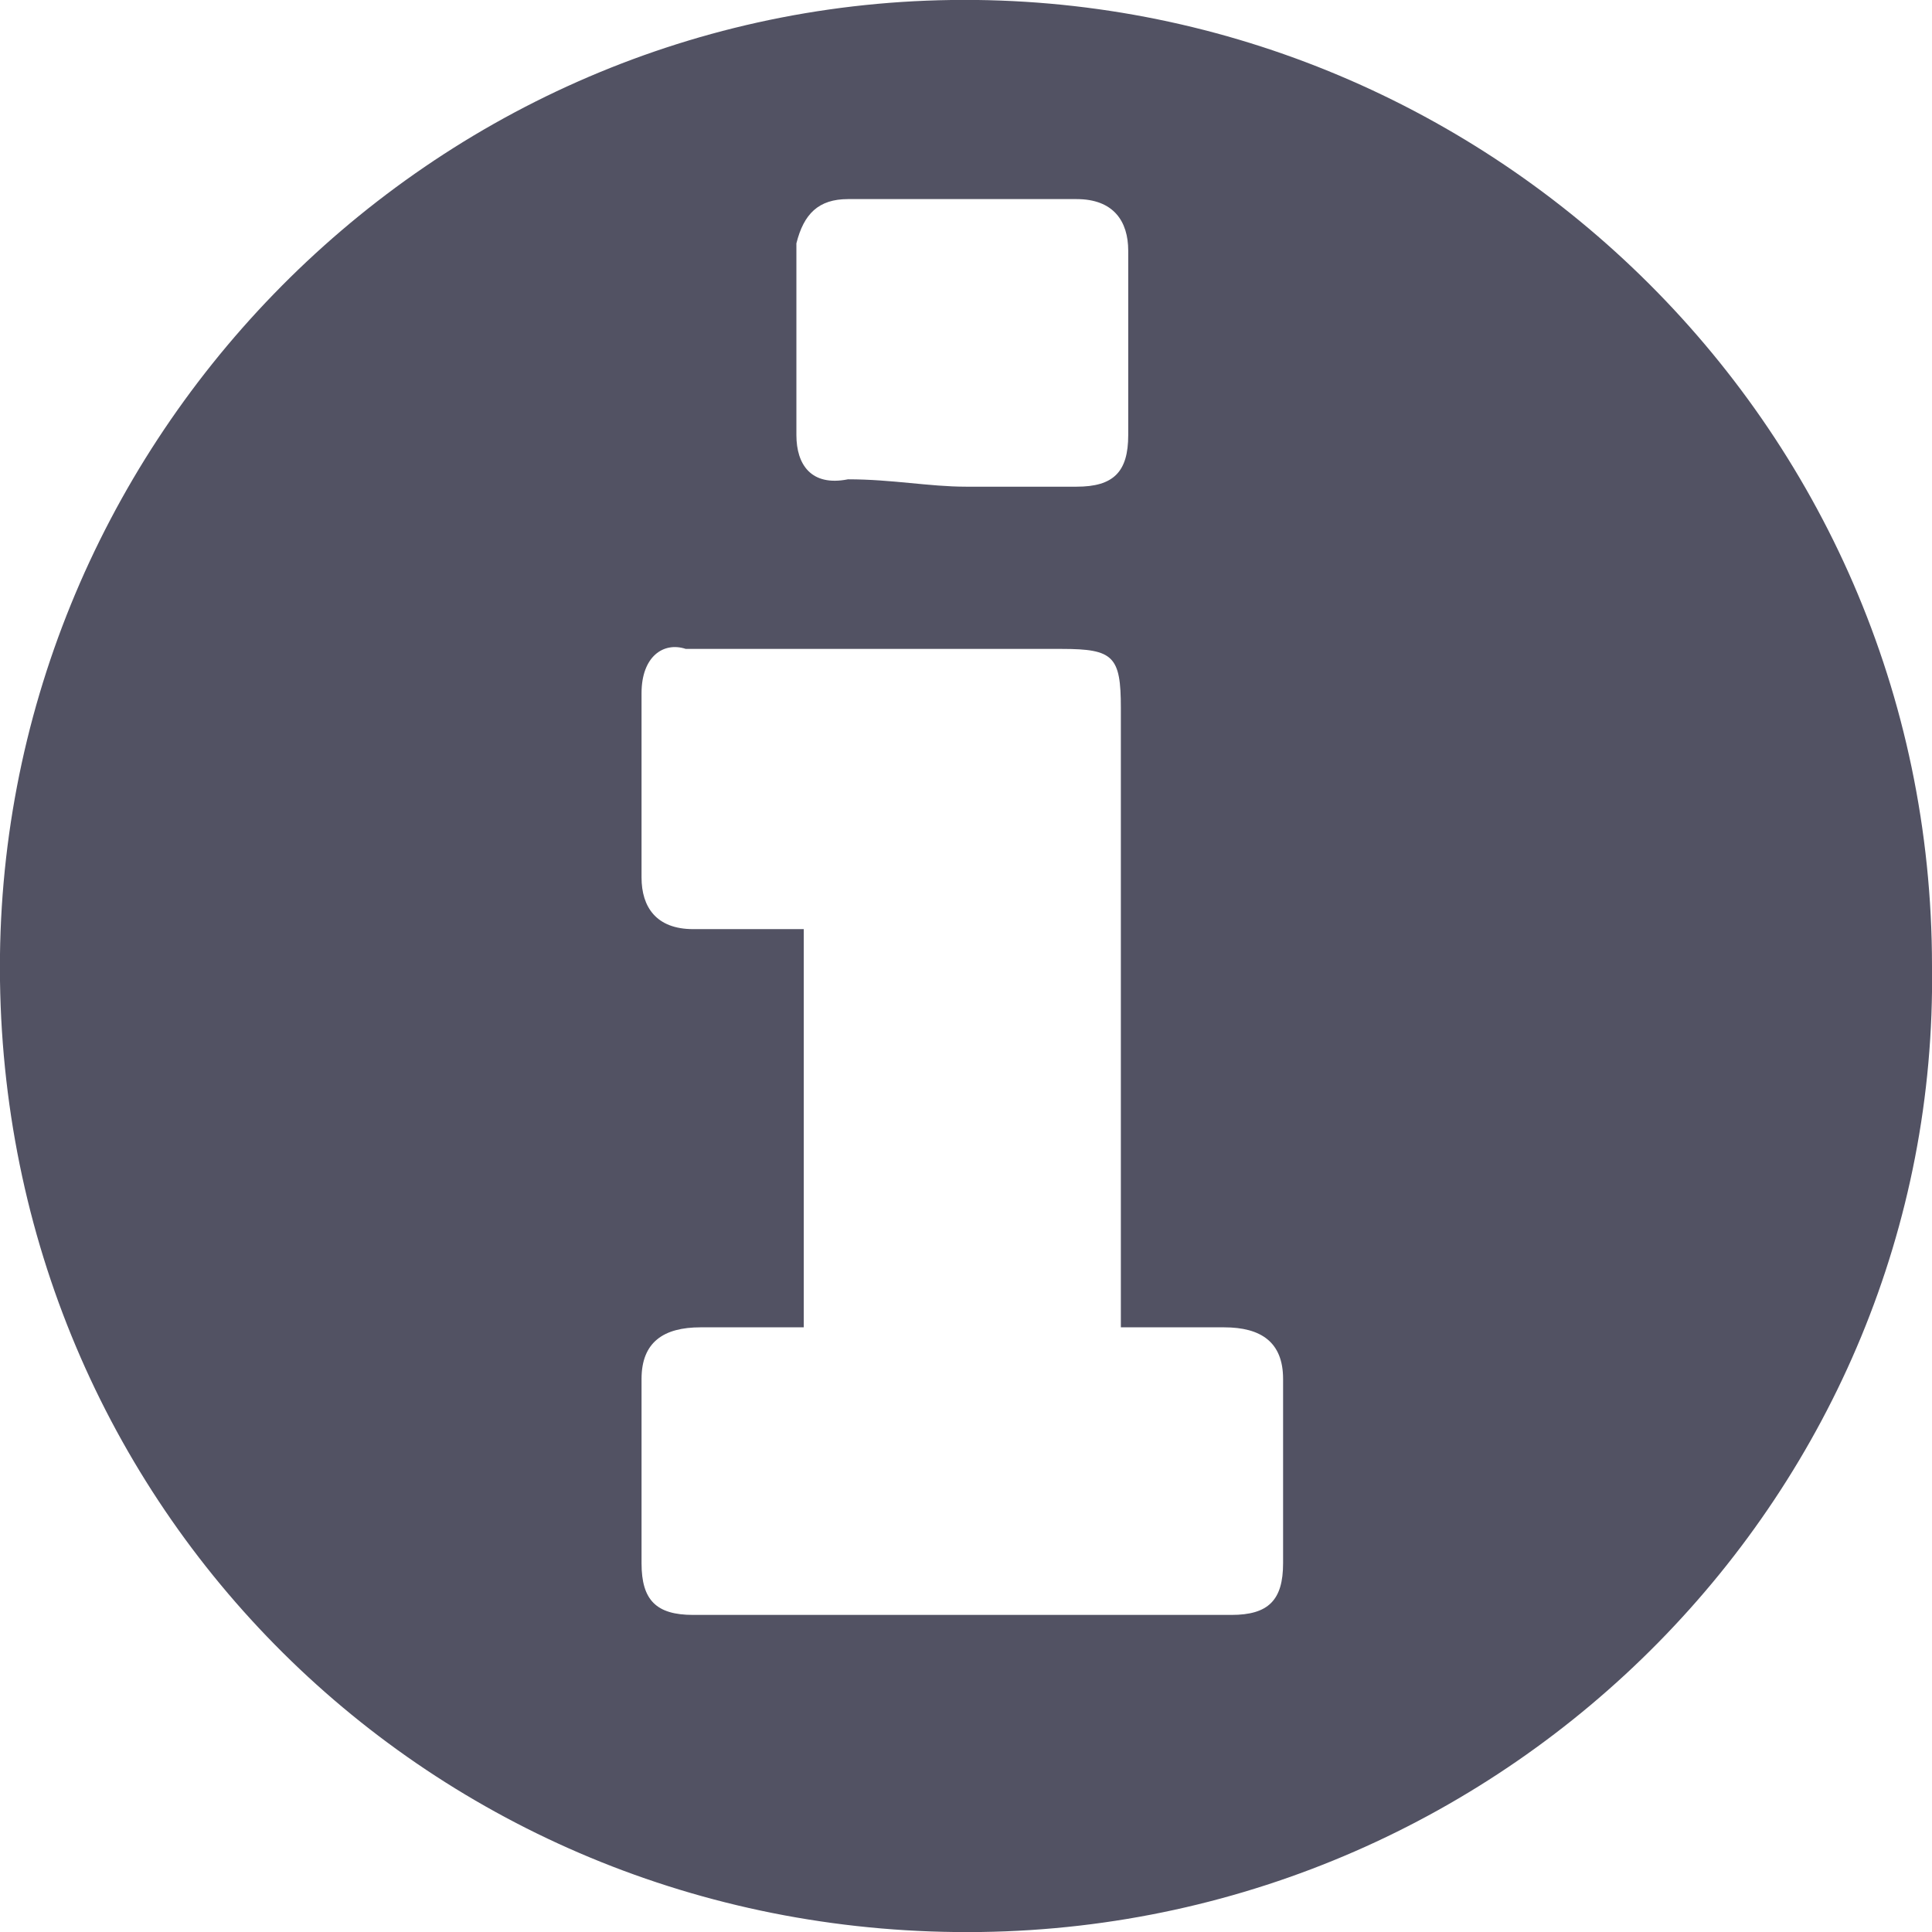 <?xml version="1.0" encoding="utf-8"?>
<!-- Generator: Adobe Illustrator 18.1.1, SVG Export Plug-In . SVG Version: 6.00 Build 0)  -->
<svg version="1.1" id="Capa_1" xmlns="http://www.w3.org/2000/svg" xmlns:xlink="http://www.w3.org/1999/xlink" x="0px" y="0px"
	 width="26.2px" height="26.2px" viewBox="0 0 26.2 26.2" enable-background="new 0 0 26.2 26.2" xml:space="preserve">
<path fill-rule="evenodd" clip-rule="evenodd" fill="#525263" d="M26.2,13.1c0.1,7.1-5.7,13-12.9,13.1C6,26.3,0.1,20.6,0,13.3
	C-0.1,6.1,5.7,0.1,12.9,0C20.1-0.1,26.2,5.7,26.2,13.1z M10.9,18c-0.5,0-1,0-1.4,0c-0.5,0-0.8,0.2-0.8,0.7c0,0.8,0,1.6,0,2.5
	c0,0.5,0.2,0.7,0.7,0.7c2.4,0,4.9,0,7.3,0c0.5,0,0.7-0.2,0.7-0.7c0-0.8,0-1.6,0-2.5c0-0.5-0.3-0.7-0.8-0.7c-0.5,0-0.9,0-1.4,0
	c0-0.3,0-0.5,0-0.7c0-2.6,0-5.1,0-7.7c0-0.7-0.1-0.8-0.8-0.8c-1.7,0-3.4,0-5.1,0C9,8.7,8.7,8.9,8.7,9.4c0,0.8,0,1.7,0,2.5
	c0,0.4,0.2,0.7,0.7,0.7c0.5,0,1,0,1.5,0C10.9,14.4,10.9,16.2,10.9,18z M13.1,6.6c0.5,0,1,0,1.5,0c0.5,0,0.7-0.2,0.7-0.7
	c0-0.8,0-1.7,0-2.5c0-0.4-0.2-0.7-0.7-0.7c-1,0-2,0-3.1,0c-0.4,0-0.6,0.2-0.7,0.6c0,0.9,0,1.7,0,2.6c0,0.4,0.2,0.7,0.7,0.6
	C12.1,6.5,12.6,6.6,13.1,6.6z"/>
</svg>
